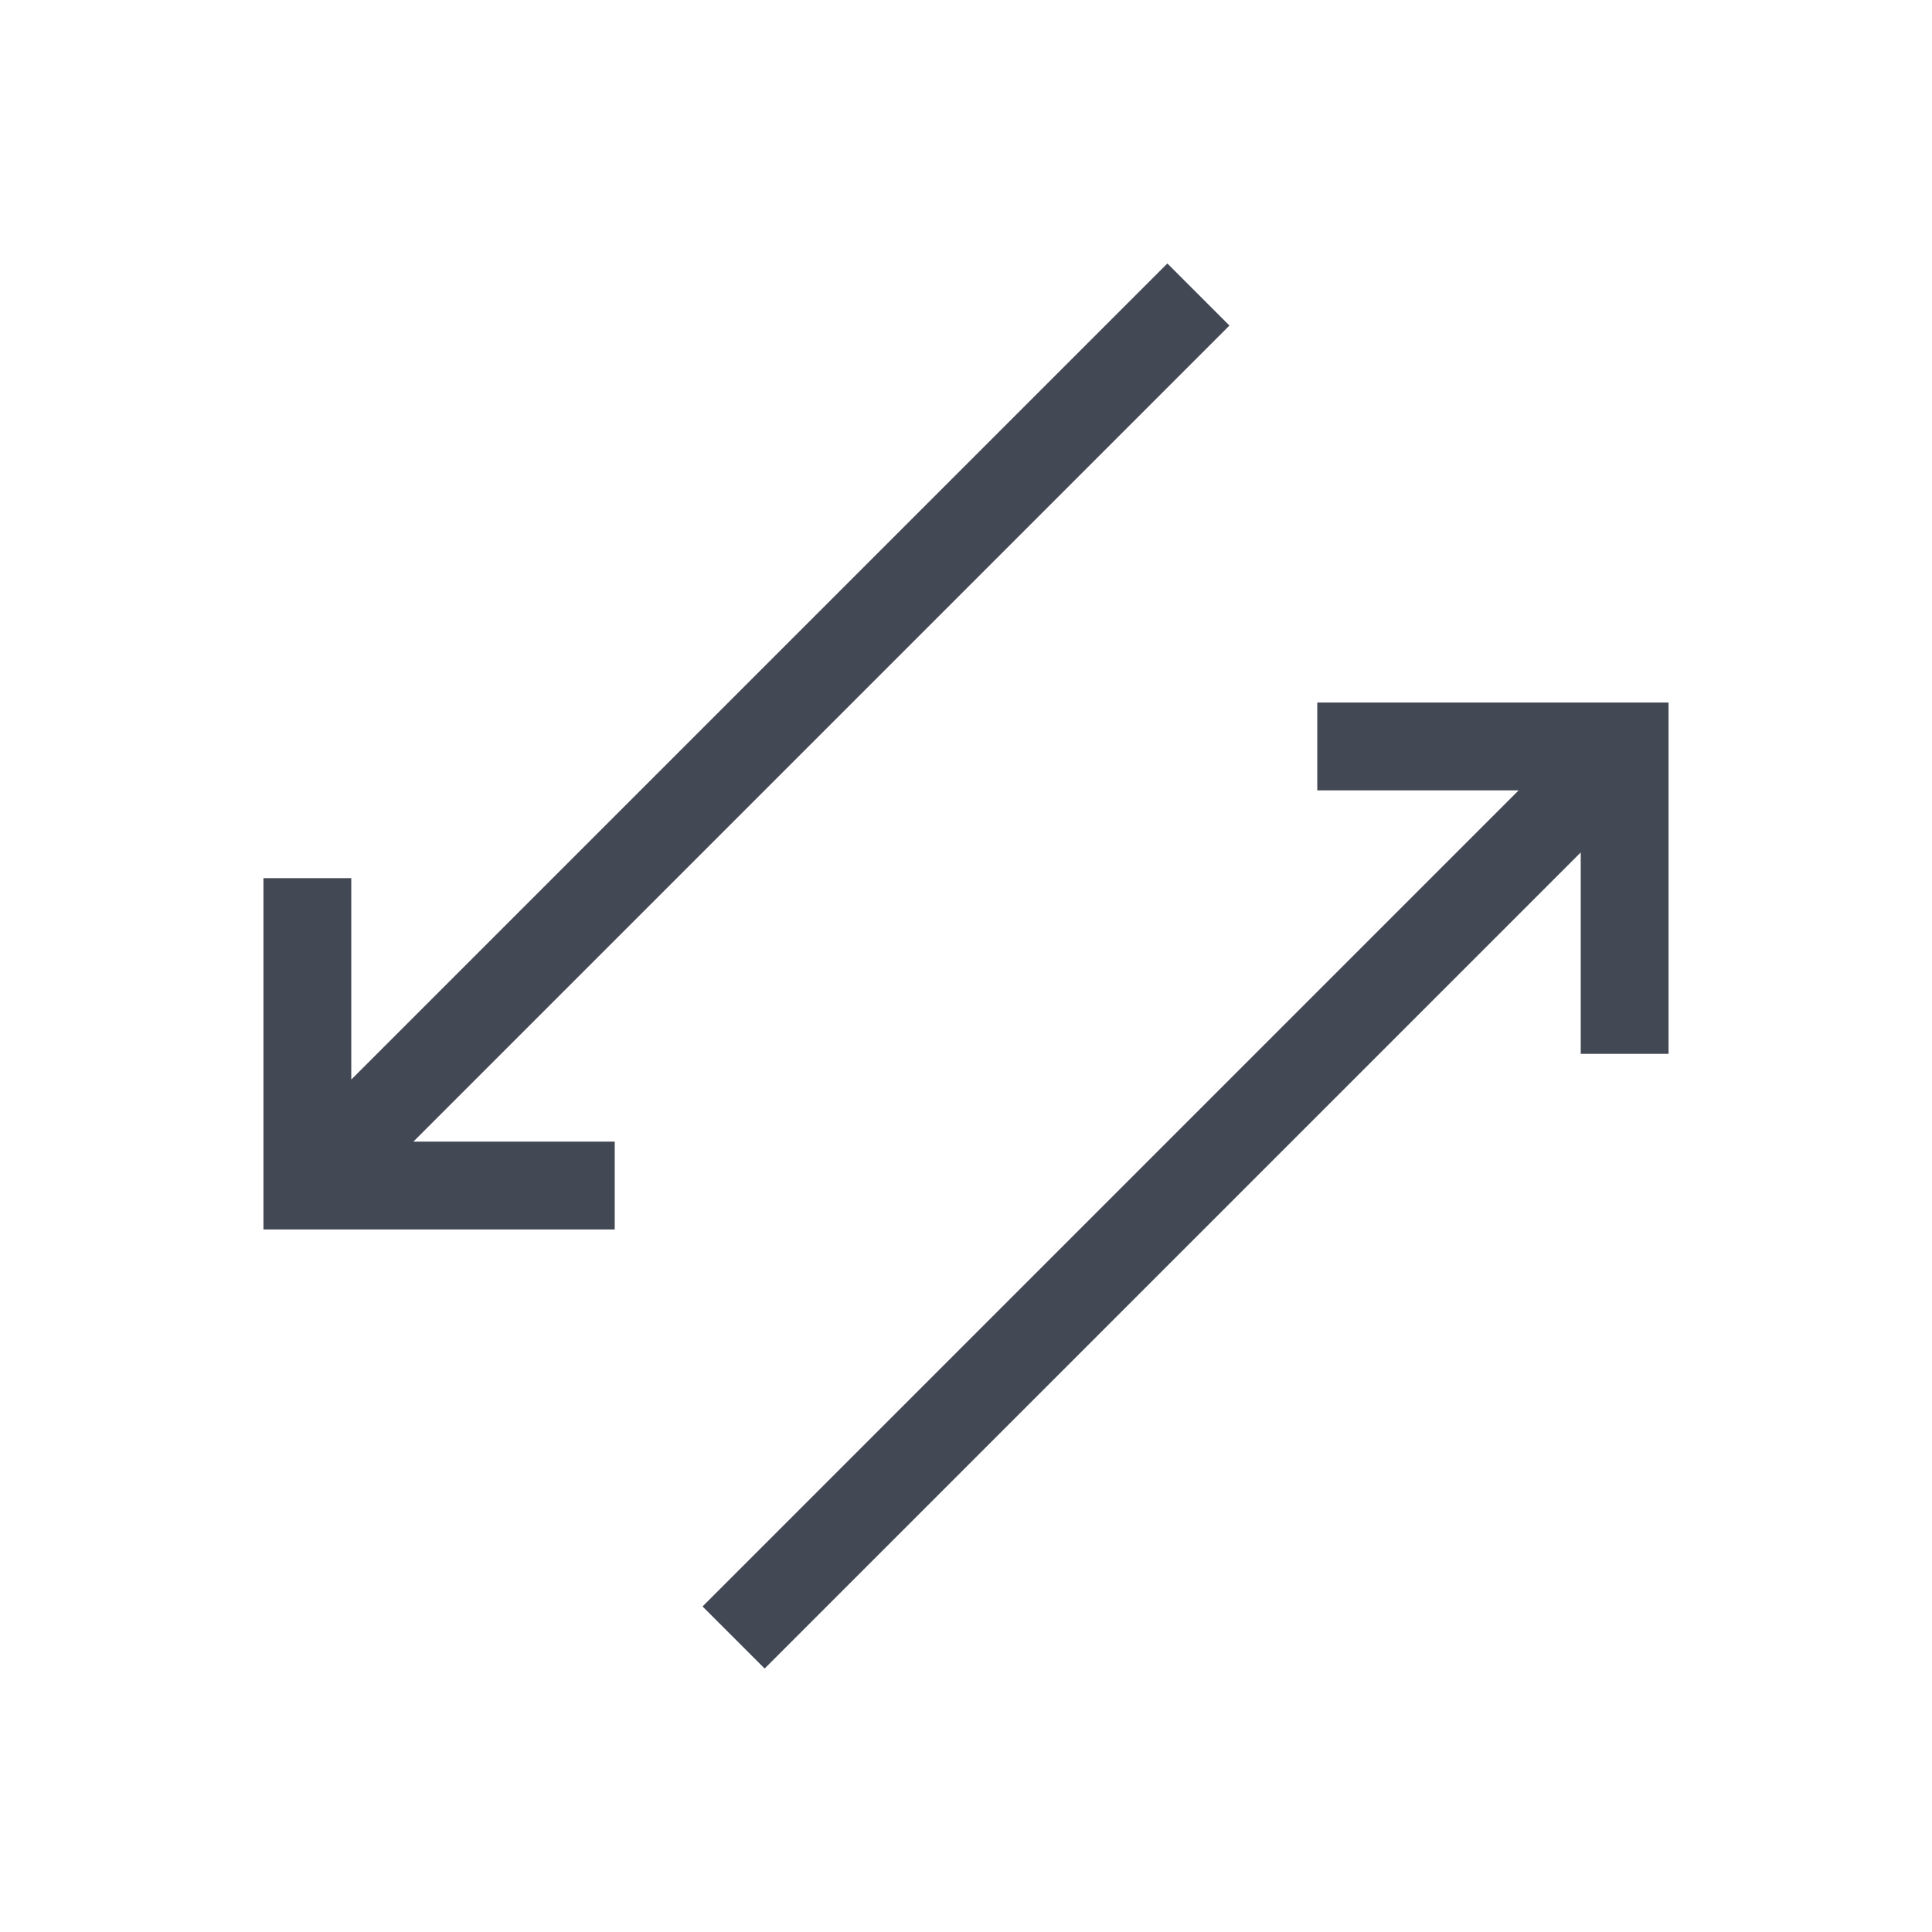 <?xml version="1.0" encoding="UTF-8" standalone="no"?>
<!-- Created with Inkscape (http://www.inkscape.org/) -->

<svg
   xmlns:dc="http://purl.org/dc/elements/1.1/"
   xmlns:cc="http://creativecommons.org/ns#"
   xmlns:rdf="http://www.w3.org/1999/02/22-rdf-syntax-ns#"
   xmlns:svg="http://www.w3.org/2000/svg"
   xmlns="http://www.w3.org/2000/svg"
   xmlns:sodipodi="http://sodipodi.sourceforge.net/DTD/sodipodi-0.dtd"
   xmlns:inkscape="http://www.inkscape.org/namespaces/inkscape"
   width="22"
   height="22"
   id="svg4359"
   version="1.1"
   inkscape:version="0.48+devel r"
   sodipodi:docname="view-refresh.svg">
  <defs
     id="defs4361" />
  <sodipodi:namedview
     id="base"
     pagecolor="#ffffff"
     bordercolor="#666666"
     borderopacity="1.0"
     inkscape:pageopacity="0.0"
     inkscape:pageshadow="2"
     inkscape:zoom="16"
     inkscape:cx="5.287223"
     inkscape:cy="14.250442"
     inkscape:current-layer="layer1"
     showgrid="true"
     inkscape:grid-bbox="true"
     inkscape:document-units="px"
     inkscape:window-width="1366"
     inkscape:window-height="668"
     inkscape:window-x="-2"
     inkscape:window-y="23"
     inkscape:window-maximized="1"
     inkscape:showpageshadow="false"
     borderlayer="true"
     showguides="true">
    <inkscape:grid
       type="xygrid"
       id="grid4105" />
    <sodipodi:guide
       position="0,22"
       orientation="22,0"
       id="guide4111" />
    <sodipodi:guide
       position="0,0"
       orientation="0,22"
       id="guide4113" />
    <sodipodi:guide
       position="22,0"
       orientation="-22,0"
       id="guide4115" />
    <sodipodi:guide
       position="22,22"
       orientation="0,-22"
       id="guide4117" />
    <sodipodi:guide
       position="21,11"
       orientation="0,-20"
       id="guide4145" />
    <sodipodi:guide
       position="3,19"
       orientation="16,0"
       id="guide4130" />
    <sodipodi:guide
       position="3,3"
       orientation="0,16"
       id="guide4132" />
    <sodipodi:guide
       position="19,3"
       orientation="-16,0"
       id="guide4134" />
    <sodipodi:guide
       position="19,19"
       orientation="0,-16"
       id="guide4136" />
    <sodipodi:guide
       position="3,11"
       orientation="8,0"
       id="guide4140" />
    <sodipodi:guide
       position="3,3"
       orientation="0,8"
       id="guide4142" />
    <sodipodi:guide
       position="11,3"
       orientation="-8,0"
       id="guide4144" />
    <sodipodi:guide
       position="3,22"
       orientation="19,0"
       id="guide4152" />
    <sodipodi:guide
       position="3,3"
       orientation="0,4"
       id="guide4154" />
    <sodipodi:guide
       position="7,3"
       orientation="-19,0"
       id="guide4156" />
    <sodipodi:guide
       position="7,22"
       orientation="0,-4"
       id="guide4158" />
    <sodipodi:guide
       position="15,22"
       orientation="19,0"
       id="guide4160" />
    <sodipodi:guide
       position="15,3"
       orientation="0,4"
       id="guide4162" />
    <sodipodi:guide
       position="19,3"
       orientation="-19,0"
       id="guide4164" />
    <sodipodi:guide
       position="19,22"
       orientation="0,-4"
       id="guide4166" />
    <sodipodi:guide
       position="5,3"
       orientation="0,14"
       id="guide4137" />
    <sodipodi:guide
       position="19,3"
       orientation="-14,0"
       id="guide4139" />
  </sodipodi:namedview>
  <g
     id="layer1"
     inkscape:label="Layer 1"
     inkscape:groupmode="layer"
     transform="translate(0,-26)">
    <path
       style="opacity:1;fill:#424854;fill-opacity:1;stroke:none"
       d="M 13.293 3 L 4 12.293 L 4 10 L 3 10 L 3 13.293 L 3 14 L 3.707 14 L 4 14 L 7 14 L 7 13 L 4.707 13 L 14 3.707 L 13.293 3 z M 15 8 L 15 9 L 17.293 9 L 8 18.293 L 8.707 19 L 18 9.707 L 18 12 L 19 12 L 19 8 L 15 8 z "
       transform="translate(0,26)"
       id="rect4124" />
  </g>
</svg>

